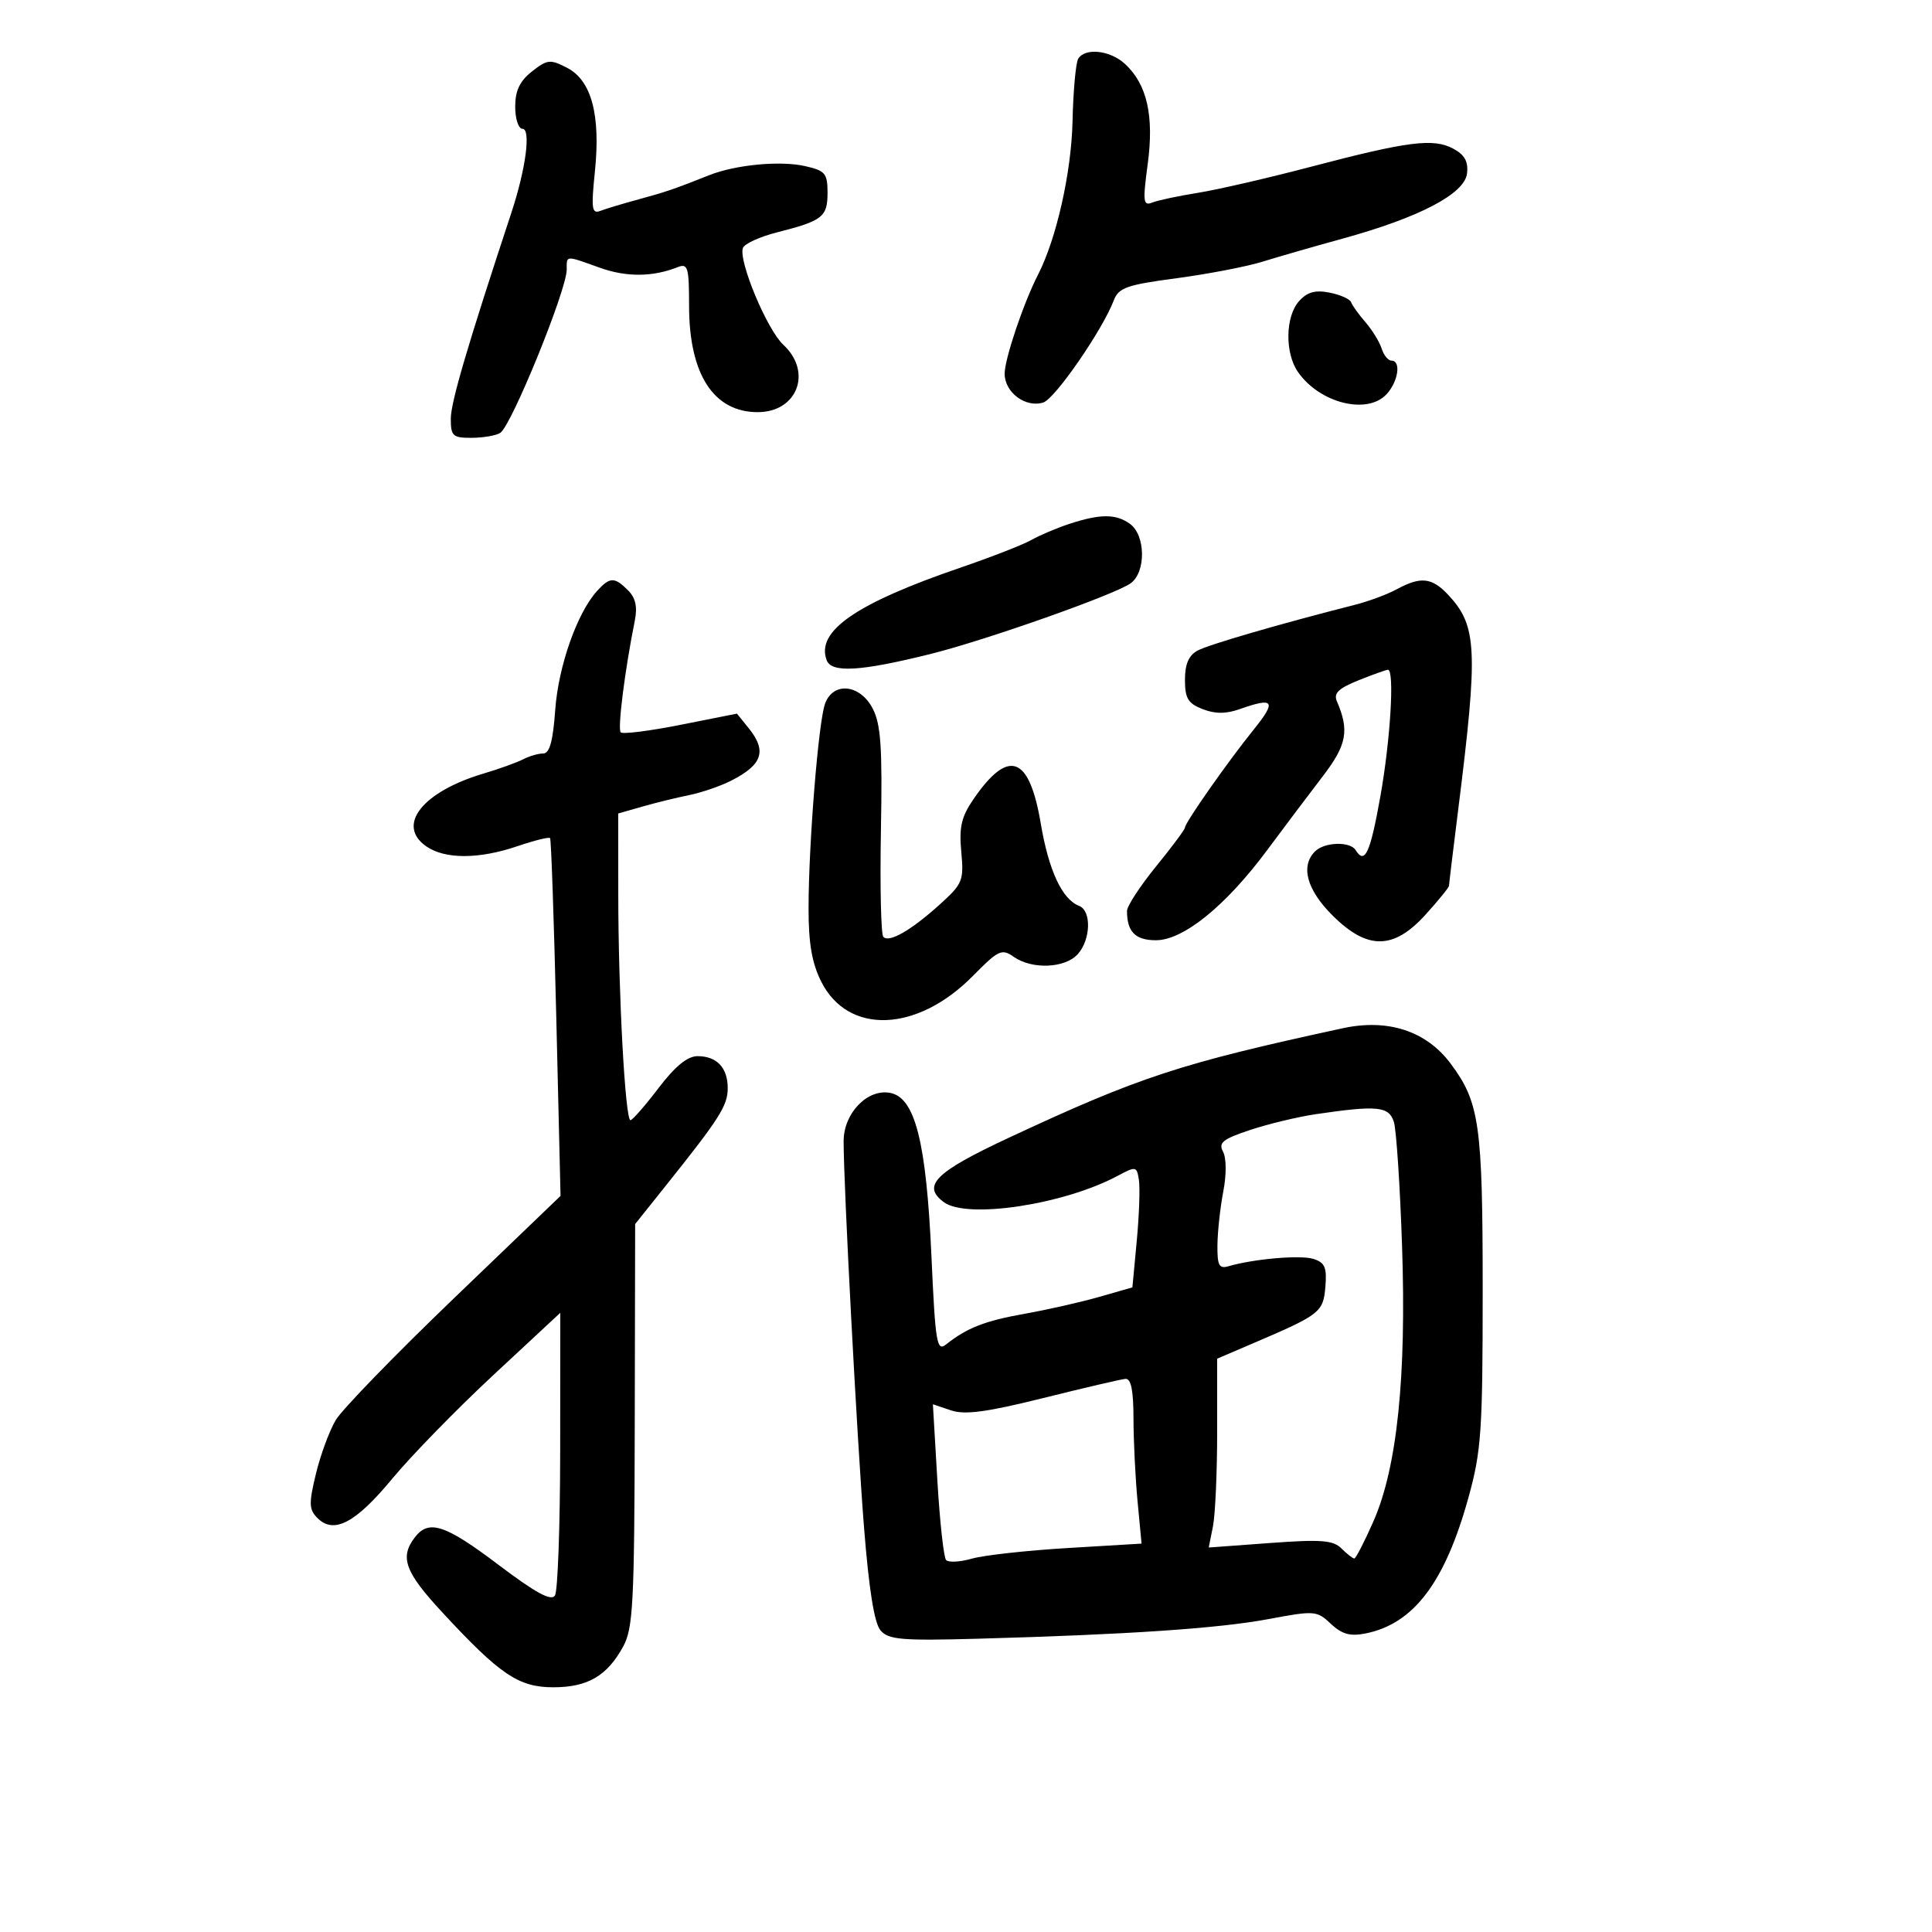 <svg xmlns="http://www.w3.org/2000/svg" width="300" height="300" viewBox="0 0 300 300" version="1.1">
	<path d="M 167.428 9.117 C 167.048 9.731, 166.649 14.119, 166.541 18.867 C 166.361 26.799, 164.039 37.099, 161.174 42.674 C 158.935 47.030, 156 55.740, 156 58.029 C 156 60.939, 159.263 63.369, 162.004 62.499 C 163.826 61.920, 171.196 51.245, 172.941 46.656 C 173.695 44.673, 174.926 44.237, 182.697 43.202 C 187.588 42.551, 193.595 41.395, 196.045 40.633 C 198.495 39.871, 204.100 38.258, 208.500 37.048 C 220.401 33.775, 227.431 30.094, 227.798 26.944 C 228.015 25.080, 227.434 24.035, 225.649 23.080 C 222.564 21.429, 218.610 21.934, 203.500 25.910 C 196.900 27.646, 189.025 29.462, 186 29.944 C 182.975 30.427, 179.787 31.106, 178.915 31.454 C 177.513 32.014, 177.432 31.323, 178.217 25.467 C 179.218 17.993, 178.120 13.121, 174.718 9.952 C 172.418 7.809, 168.513 7.362, 167.428 9.117 M 82.601 11.099 C 80.704 12.592, 80 14.072, 80 16.573 C 80 18.458, 80.508 20, 81.128 20 C 82.472 20, 81.652 26.222, 79.415 33 C 72.561 53.768, 70 62.480, 70 65.026 C 70 67.718, 70.308 67.999, 73.250 67.985 C 75.037 67.976, 77.029 67.633, 77.676 67.221 C 79.415 66.115, 88 45.032, 88 41.867 C 88 39.618, 87.728 39.634, 93.124 41.568 C 97.270 43.054, 101.342 43.024, 105.250 41.478 C 106.811 40.861, 107 41.508, 107 47.492 C 107 58.106, 110.803 64, 117.651 64 C 123.815 64, 126.192 57.761, 121.637 53.540 C 119.094 51.183, 114.616 40.444, 115.363 38.496 C 115.613 37.844, 117.996 36.757, 120.659 36.081 C 127.732 34.283, 128.500 33.681, 128.500 29.932 C 128.500 26.921, 128.146 26.502, 125 25.790 C 121.151 24.919, 114.200 25.580, 110.120 27.205 C 104.749 29.345, 103.397 29.808, 99.146 30.961 C 96.751 31.611, 94.094 32.410, 93.241 32.738 C 91.895 33.254, 91.780 32.449, 92.376 26.638 C 93.278 17.833, 91.847 12.490, 88.064 10.533 C 85.433 9.173, 84.992 9.218, 82.601 11.099 M 201.727 46.749 C 199.576 49.126, 199.490 54.827, 201.561 57.783 C 204.963 62.640, 212.368 64.461, 215.345 61.171 C 217.134 59.194, 217.580 56, 216.067 56 C 215.554 56, 214.866 55.153, 214.538 54.119 C 214.209 53.084, 213.078 51.242, 212.023 50.026 C 210.968 48.810, 209.969 47.417, 209.803 46.930 C 209.636 46.443, 208.140 45.774, 206.477 45.443 C 204.239 44.997, 203.006 45.336, 201.727 46.749 M 166 81.365 C 164.075 82, 161.439 83.119, 160.143 83.852 C 158.846 84.586, 153.896 86.516, 149.143 88.142 C 132.883 93.705, 126.645 98.027, 128.374 102.533 C 129.138 104.523, 133.663 104.247, 144.500 101.548 C 153.120 99.401, 173.201 92.304, 175.582 90.563 C 177.962 88.824, 177.895 83.128, 175.476 81.358 C 173.301 79.768, 170.832 79.770, 166 81.365 M 92.693 91.787 C 89.604 95.201, 86.699 103.471, 86.215 110.234 C 85.868 115.084, 85.341 117, 84.352 117 C 83.594 117, 82.191 117.406, 81.236 117.903 C 80.281 118.399, 77.508 119.397, 75.074 120.121 C 65.603 122.936, 61.498 128.134, 66.166 131.403 C 69.077 133.442, 74.363 133.436, 80.376 131.388 C 82.979 130.501, 85.247 129.938, 85.416 130.138 C 85.586 130.337, 86.020 142.919, 86.382 158.099 L 87.041 185.698 70.484 201.599 C 61.378 210.344, 53.122 218.850, 52.138 220.500 C 51.154 222.150, 49.768 225.906, 49.057 228.847 C 47.938 233.482, 47.970 234.398, 49.298 235.727 C 51.842 238.271, 55.216 236.492, 60.915 229.603 C 63.858 226.046, 70.931 218.797, 76.633 213.494 L 87 203.854 86.985 225.177 C 86.976 236.905, 86.611 247.064, 86.173 247.754 C 85.597 248.661, 83.181 247.348, 77.438 243.009 C 69.089 236.699, 66.573 235.877, 64.392 238.750 C 62.045 241.841, 62.880 244.103, 68.678 250.366 C 77.640 260.047, 80.533 262, 85.915 262 C 91.246 262, 94.266 260.242, 96.756 255.689 C 98.305 252.856, 98.507 249.014, 98.563 221.284 L 98.626 190.069 103.563 183.888 C 111.760 173.627, 113 171.667, 113 168.978 C 113 165.791, 111.314 164, 108.315 164 C 106.751 164, 104.842 165.560, 102.265 168.943 C 100.194 171.662, 98.231 173.912, 97.903 173.943 C 97.084 174.021, 96.010 154.203, 96.005 138.908 L 96 126.317 99.750 125.244 C 101.813 124.654, 105.075 123.853, 107 123.465 C 108.925 123.077, 111.850 122.076, 113.500 121.240 C 118.423 118.747, 119.127 116.614, 116.215 113.017 L 114.430 110.812 105.690 112.548 C 100.883 113.503, 96.696 114.030, 96.386 113.719 C 95.873 113.206, 97.015 104.131, 98.565 96.414 C 99.003 94.232, 98.697 92.840, 97.521 91.664 C 95.415 89.558, 94.694 89.576, 92.693 91.787 M 216.874 91.507 C 215.429 92.292, 212.504 93.378, 210.374 93.919 C 198.721 96.882, 187.714 100.083, 185.977 101.013 C 184.588 101.756, 184 103.108, 184 105.560 C 184 108.442, 184.479 109.235, 186.750 110.115 C 188.708 110.874, 190.385 110.867, 192.571 110.091 C 197.825 108.225, 198.251 108.855, 194.703 113.250 C 190.667 118.250, 184 127.752, 184 128.504 C 184 128.792, 181.975 131.514, 179.500 134.553 C 177.025 137.592, 175 140.699, 175 141.457 C 175 144.689, 176.296 146, 179.489 146 C 183.751 146, 190.336 140.665, 196.769 132 C 199.423 128.425, 203.299 123.277, 205.383 120.561 C 209.135 115.670, 209.554 113.448, 207.585 108.881 C 207.053 107.647, 207.856 106.875, 210.964 105.631 C 213.206 104.734, 215.256 104, 215.520 104 C 216.565 104, 215.911 114.883, 214.338 123.692 C 212.765 132.497, 211.928 134.310, 210.500 132 C 209.646 130.618, 205.656 130.744, 204.200 132.200 C 201.916 134.484, 202.905 138.141, 206.882 142.118 C 212.319 147.554, 216.394 147.521, 221.384 141.997 C 223.373 139.796, 225 137.794, 225 137.548 C 225 137.303, 225.639 132.017, 226.419 125.801 C 229.554 100.829, 229.382 97.165, 224.850 92.340 C 222.338 89.666, 220.596 89.484, 216.874 91.507 M 128.120 109.250 C 127.092 112.038, 125.565 130.920, 125.553 141 C 125.546 146.494, 126.073 149.551, 127.522 152.431 C 131.700 160.735, 142.409 160.330, 151.071 151.540 C 155.044 147.508, 155.550 147.272, 157.417 148.579 C 160.256 150.568, 165.366 150.358, 167.345 148.171 C 169.383 145.919, 169.511 141.410, 167.558 140.661 C 164.924 139.650, 162.837 135.162, 161.607 127.865 C 159.830 117.319, 156.611 116.157, 151.161 124.094 C 149.282 126.829, 148.909 128.438, 149.266 132.265 C 149.682 136.742, 149.482 137.235, 145.943 140.432 C 141.475 144.469, 138.083 146.421, 137.164 145.485 C 136.799 145.113, 136.631 137.664, 136.790 128.932 C 137.026 116.062, 136.784 112.484, 135.515 110.028 C 133.557 106.243, 129.392 105.804, 128.120 109.250 M 208.500 159.665 C 183.230 165.137, 176.939 167.200, 156.613 176.687 C 145.201 182.012, 143.082 184.125, 146.582 186.684 C 150.187 189.319, 165.169 187.051, 173.500 182.609 C 176.398 181.063, 176.512 181.084, 176.848 183.218 C 177.039 184.433, 176.890 188.684, 176.517 192.666 L 175.838 199.905 170.669 201.385 C 167.826 202.199, 162.634 203.375, 159.132 203.998 C 152.926 205.102, 150.168 206.177, 146.904 208.765 C 145.464 209.907, 145.243 208.576, 144.634 195.066 C 143.831 177.289, 142.101 170.444, 138.224 169.702 C 134.692 169.027, 131.001 172.859, 130.997 177.205 C 130.990 183.934, 133.050 222.984, 134.151 237 C 134.918 246.760, 135.760 252.045, 136.727 253.169 C 137.970 254.613, 140.004 254.787, 151.832 254.460 C 175.116 253.816, 189.197 252.866, 196.947 251.415 C 204.143 250.068, 204.469 250.092, 206.653 252.144 C 208.379 253.765, 209.653 254.119, 212.041 253.642 C 219.510 252.148, 224.374 245.722, 228.025 232.525 C 230.019 225.317, 230.231 222.226, 230.231 200.390 C 230.231 174.588, 229.747 171.169, 225.244 165.144 C 221.467 160.090, 215.523 158.145, 208.500 159.665 M 204.387 172.999 C 201.575 173.411, 196.966 174.515, 194.144 175.452 C 189.861 176.875, 189.162 177.435, 189.916 178.842 C 190.440 179.823, 190.456 182.405, 189.952 185.014 C 189.477 187.481, 189.068 191.218, 189.044 193.317 C 189.007 196.491, 189.295 197.049, 190.750 196.624 C 194.706 195.470, 201.942 194.847, 203.957 195.486 C 205.727 196.048, 206.056 196.817, 205.805 199.804 C 205.473 203.757, 205.014 204.119, 194.750 208.513 L 189 210.975 189 222.362 C 189 228.626, 188.705 235.223, 188.345 237.023 L 187.691 240.297 197.223 239.597 C 205.154 239.015, 207.015 239.158, 208.306 240.449 C 209.159 241.302, 210.053 242, 210.292 242 C 210.531 242, 211.867 239.412, 213.259 236.250 C 216.946 227.880, 218.405 213.824, 217.709 193.400 C 217.392 184.105, 216.825 175.488, 216.450 174.250 C 215.701 171.784, 213.932 171.600, 204.387 172.999 M 162 217.086 C 153.223 219.273, 149.832 219.727, 147.679 219.003 L 144.859 218.055 145.547 229.777 C 145.925 236.225, 146.538 241.833, 146.908 242.240 C 147.278 242.648, 149.083 242.550, 150.918 242.023 C 152.754 241.497, 159.432 240.757, 165.758 240.379 L 177.260 239.691 176.637 233.095 C 176.295 229.468, 176.011 223.688, 176.007 220.250 C 176.002 215.861, 175.628 214.033, 174.750 214.111 C 174.063 214.172, 168.325 215.511, 162 217.086" stroke="none" fill="black" fill-rule="evenodd"/>
</svg>